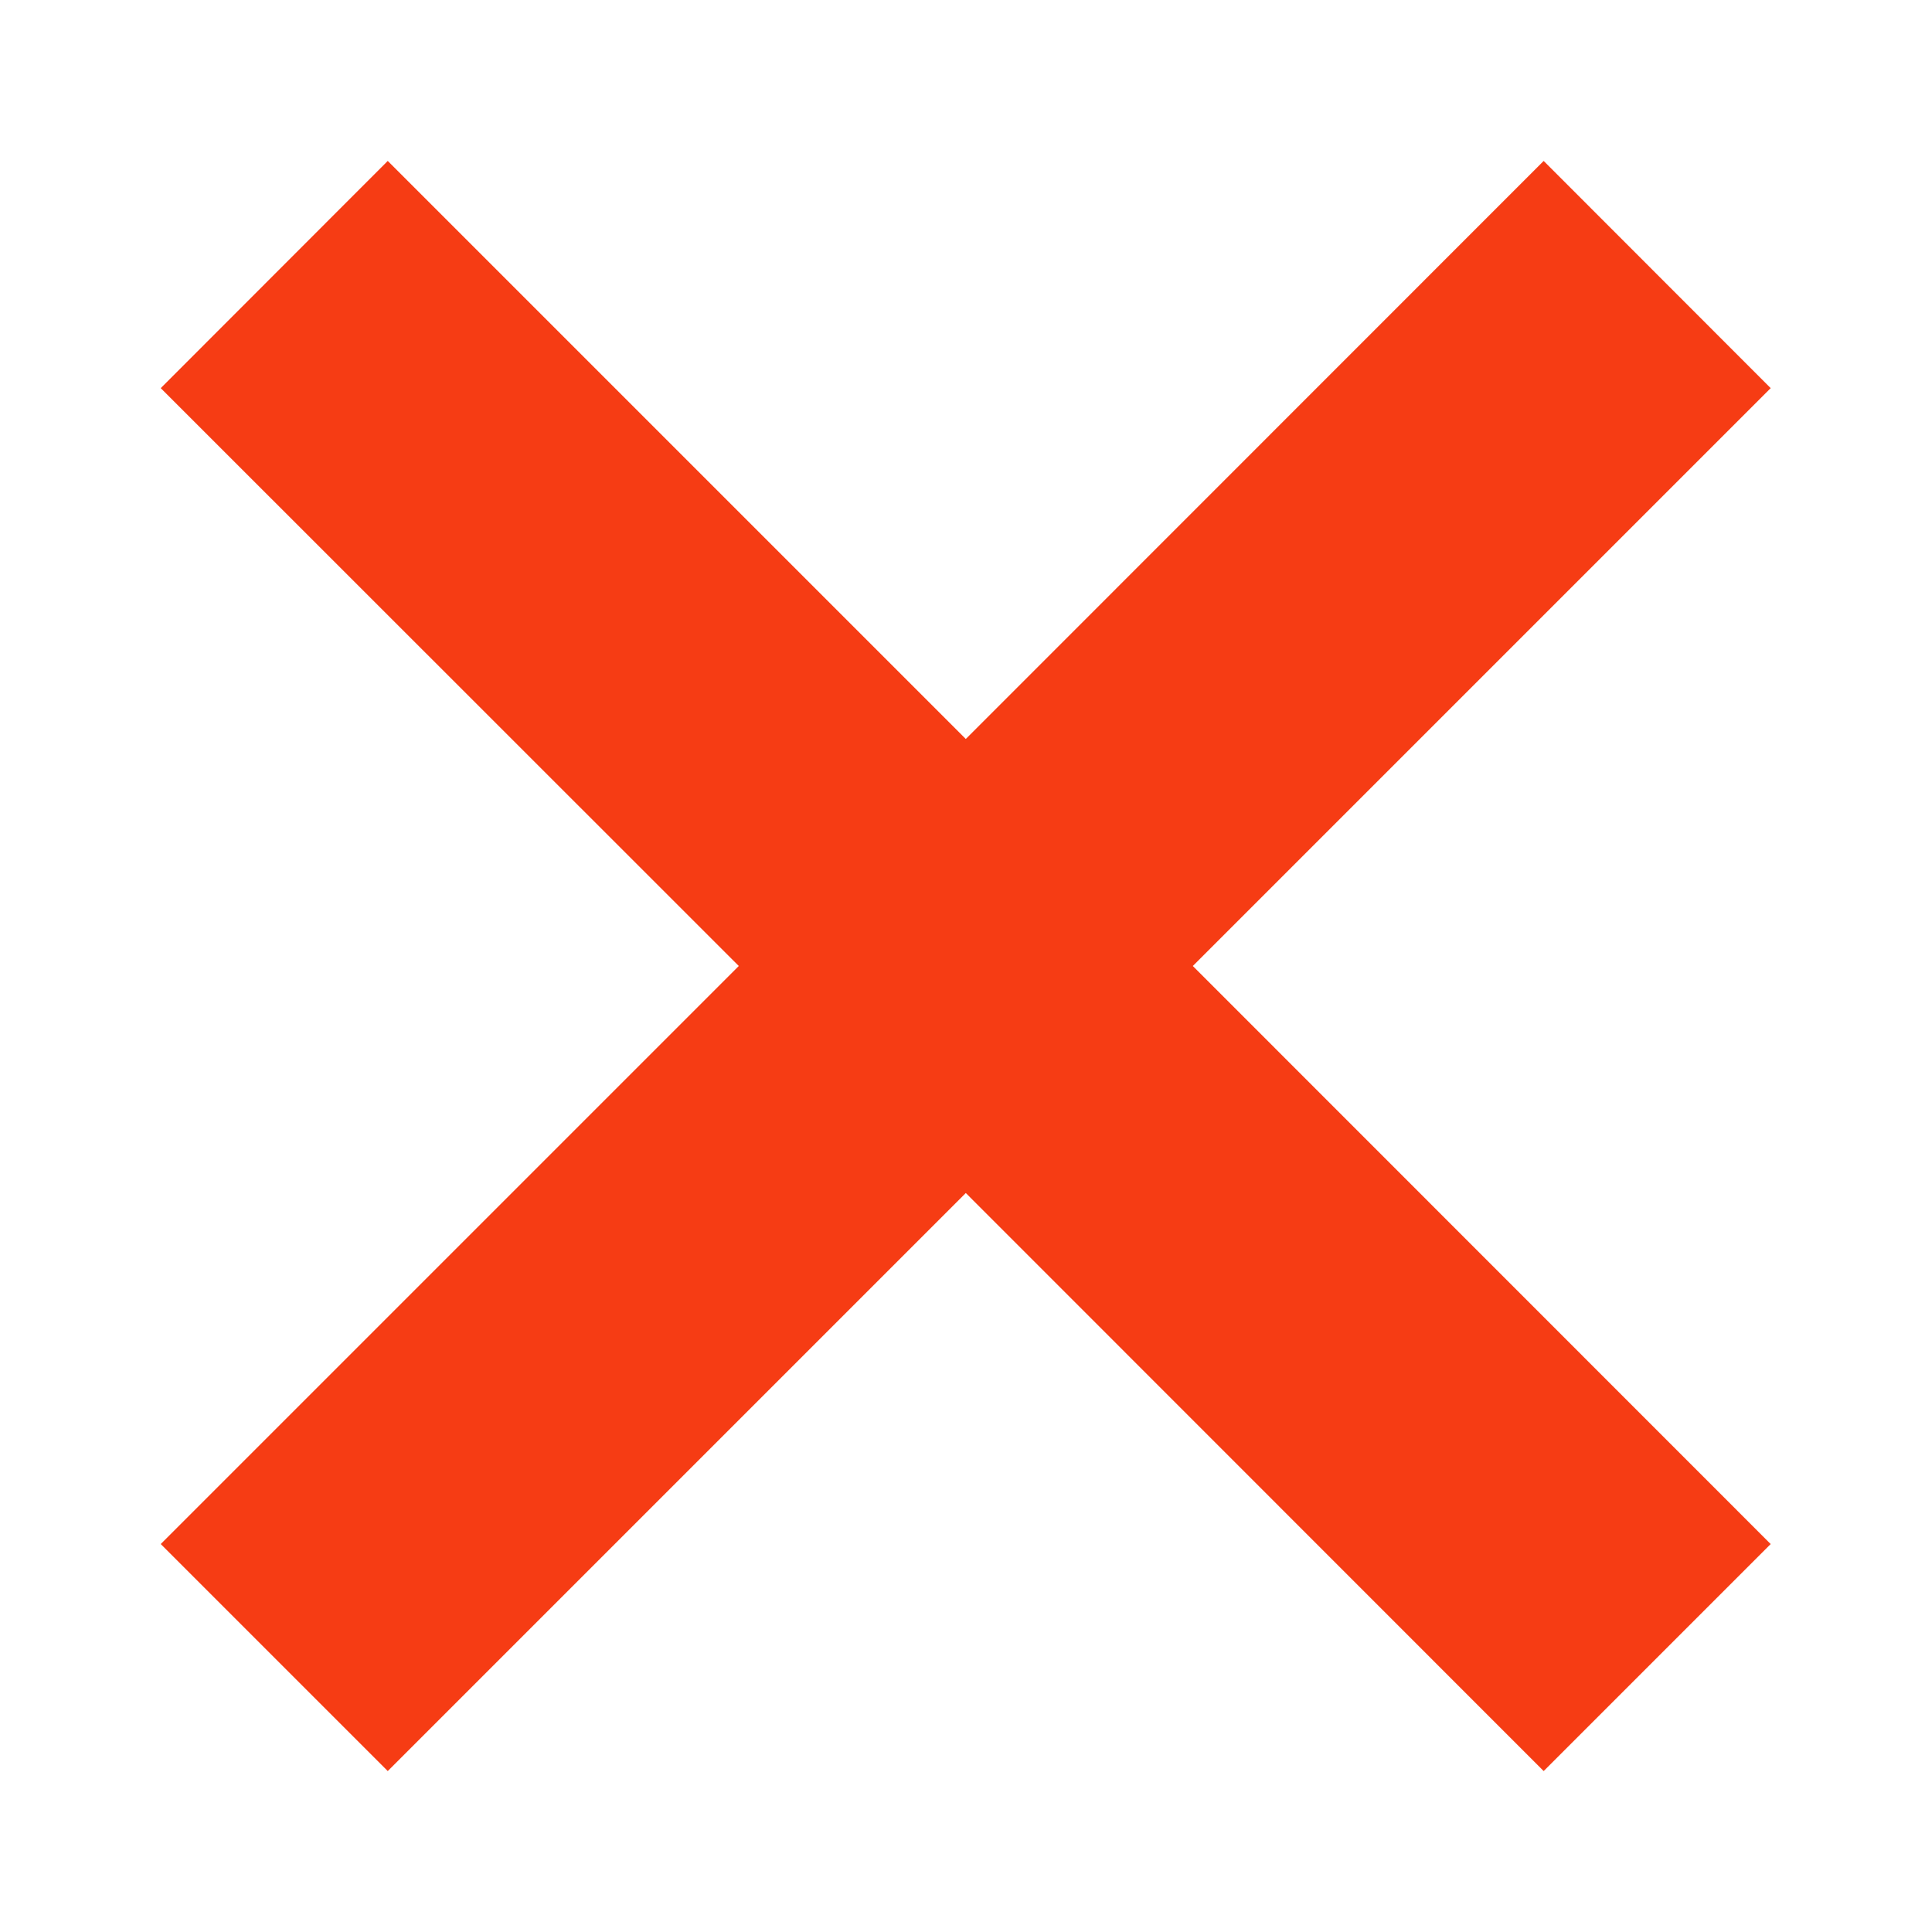 <svg width="10" height="10" viewBox="0 0 10 10" fill="none" xmlns="http://www.w3.org/2000/svg">
<path d="M7.99 0.833L4.999 3.825L2.007 0.833L0.832 2.009L3.824 5L0.832 7.992L2.007 9.167L4.999 6.175L7.99 9.167L9.165 7.992L6.174 5L9.165 2.009L7.99 0.833Z" fill="#F63C14"/>
</svg>
